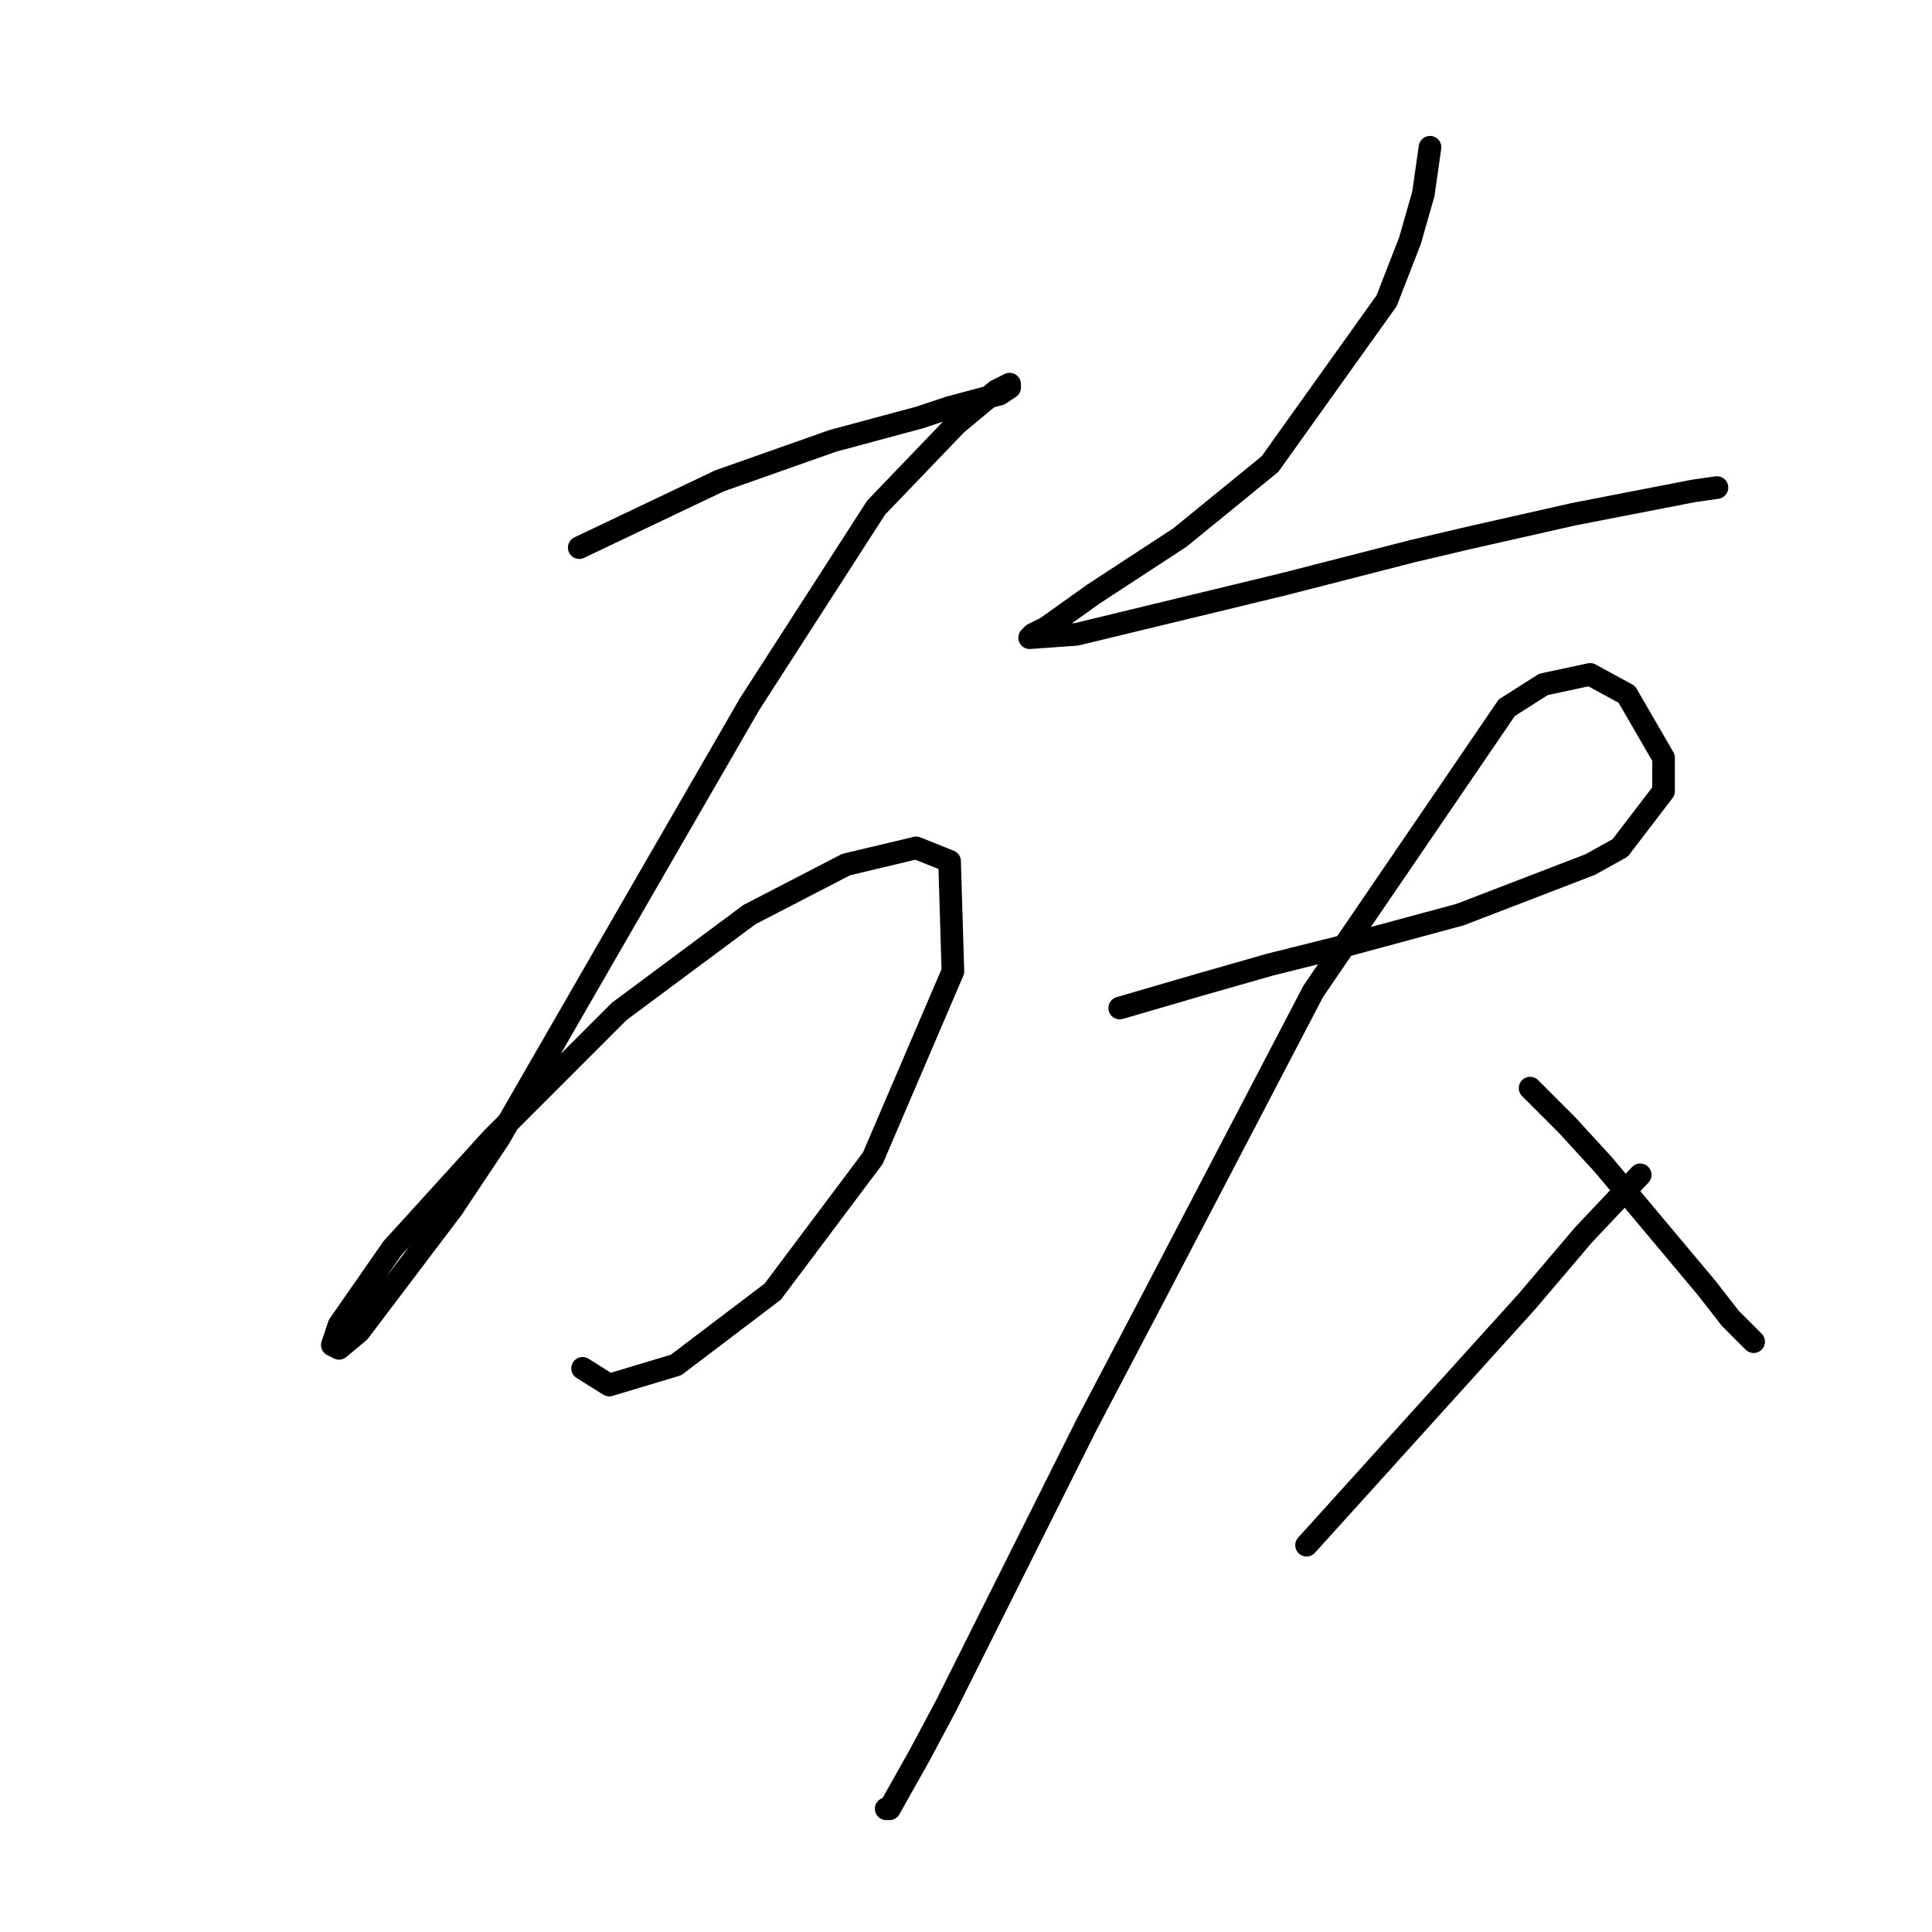 <?xml version="1.0" standalone="no"?>
    <svg width="256" height="256" xmlns="http://www.w3.org/2000/svg" version="1.1">
    <polyline stroke="black" stroke-width="3" stroke-linecap="round" fill="transparent" stroke-linejoin="round" points="76.751 72.562 95.319 63.72 110.35 58.415 121.844 55.321 125.823 53.995 132.454 52.226 133.781 51.342 133.781 50.9 132.012 51.784 126.707 56.205 116.097 67.257 99.298 93.34 81.172 124.728 66.141 150.811 59.952 160.095 47.574 176.452 44.921 178.663 44.037 178.221 44.921 175.568 51.995 165.4 65.257 150.811 82.056 134.012 99.298 121.192 112.118 114.56 121.402 112.35 125.823 114.118 126.265 128.707 115.655 153.464 102.392 171.147 89.572 180.873 80.73 183.526 77.194 181.315 77.194 181.315 " />
        <polyline stroke="black" stroke-width="3" stroke-linecap="round" fill="transparent" stroke-linejoin="round" points="189.483 19.512 188.599 25.701 186.831 31.89 183.736 39.848 168.263 61.51 156.327 71.236 144.833 78.751 138.644 83.172 136.875 84.056 136.433 84.499 142.622 84.056 170.032 77.425 187.273 73.004 194.788 71.236 208.493 68.141 224.408 65.047 227.503 64.605 227.503 64.605 " />
        <polyline stroke="black" stroke-width="3" stroke-linecap="round" fill="transparent" stroke-linejoin="round" points="148.369 133.57 158.979 130.476 168.263 127.823 177.105 125.613 193.462 121.192 210.704 114.56 214.682 112.35 220.429 104.835 220.429 100.414 215.567 92.014 210.704 89.361 204.514 90.688 199.651 93.782 174.01 131.36 153.232 171.147 143.949 188.831 125.381 225.966 121.844 232.597 117.865 239.671 117.423 239.671 117.423 239.671 " />
        <polyline stroke="black" stroke-width="3" stroke-linecap="round" fill="transparent" stroke-linejoin="round" points="202.746 144.18 207.609 149.043 212.472 154.348 226.177 170.705 229.271 174.684 232.366 177.779 232.366 177.779 " />
        <polyline stroke="black" stroke-width="3" stroke-linecap="round" fill="transparent" stroke-linejoin="round" points="217.335 155.674 209.819 163.632 202.304 172.474 173.126 204.746 173.126 204.746 " />
        </svg>